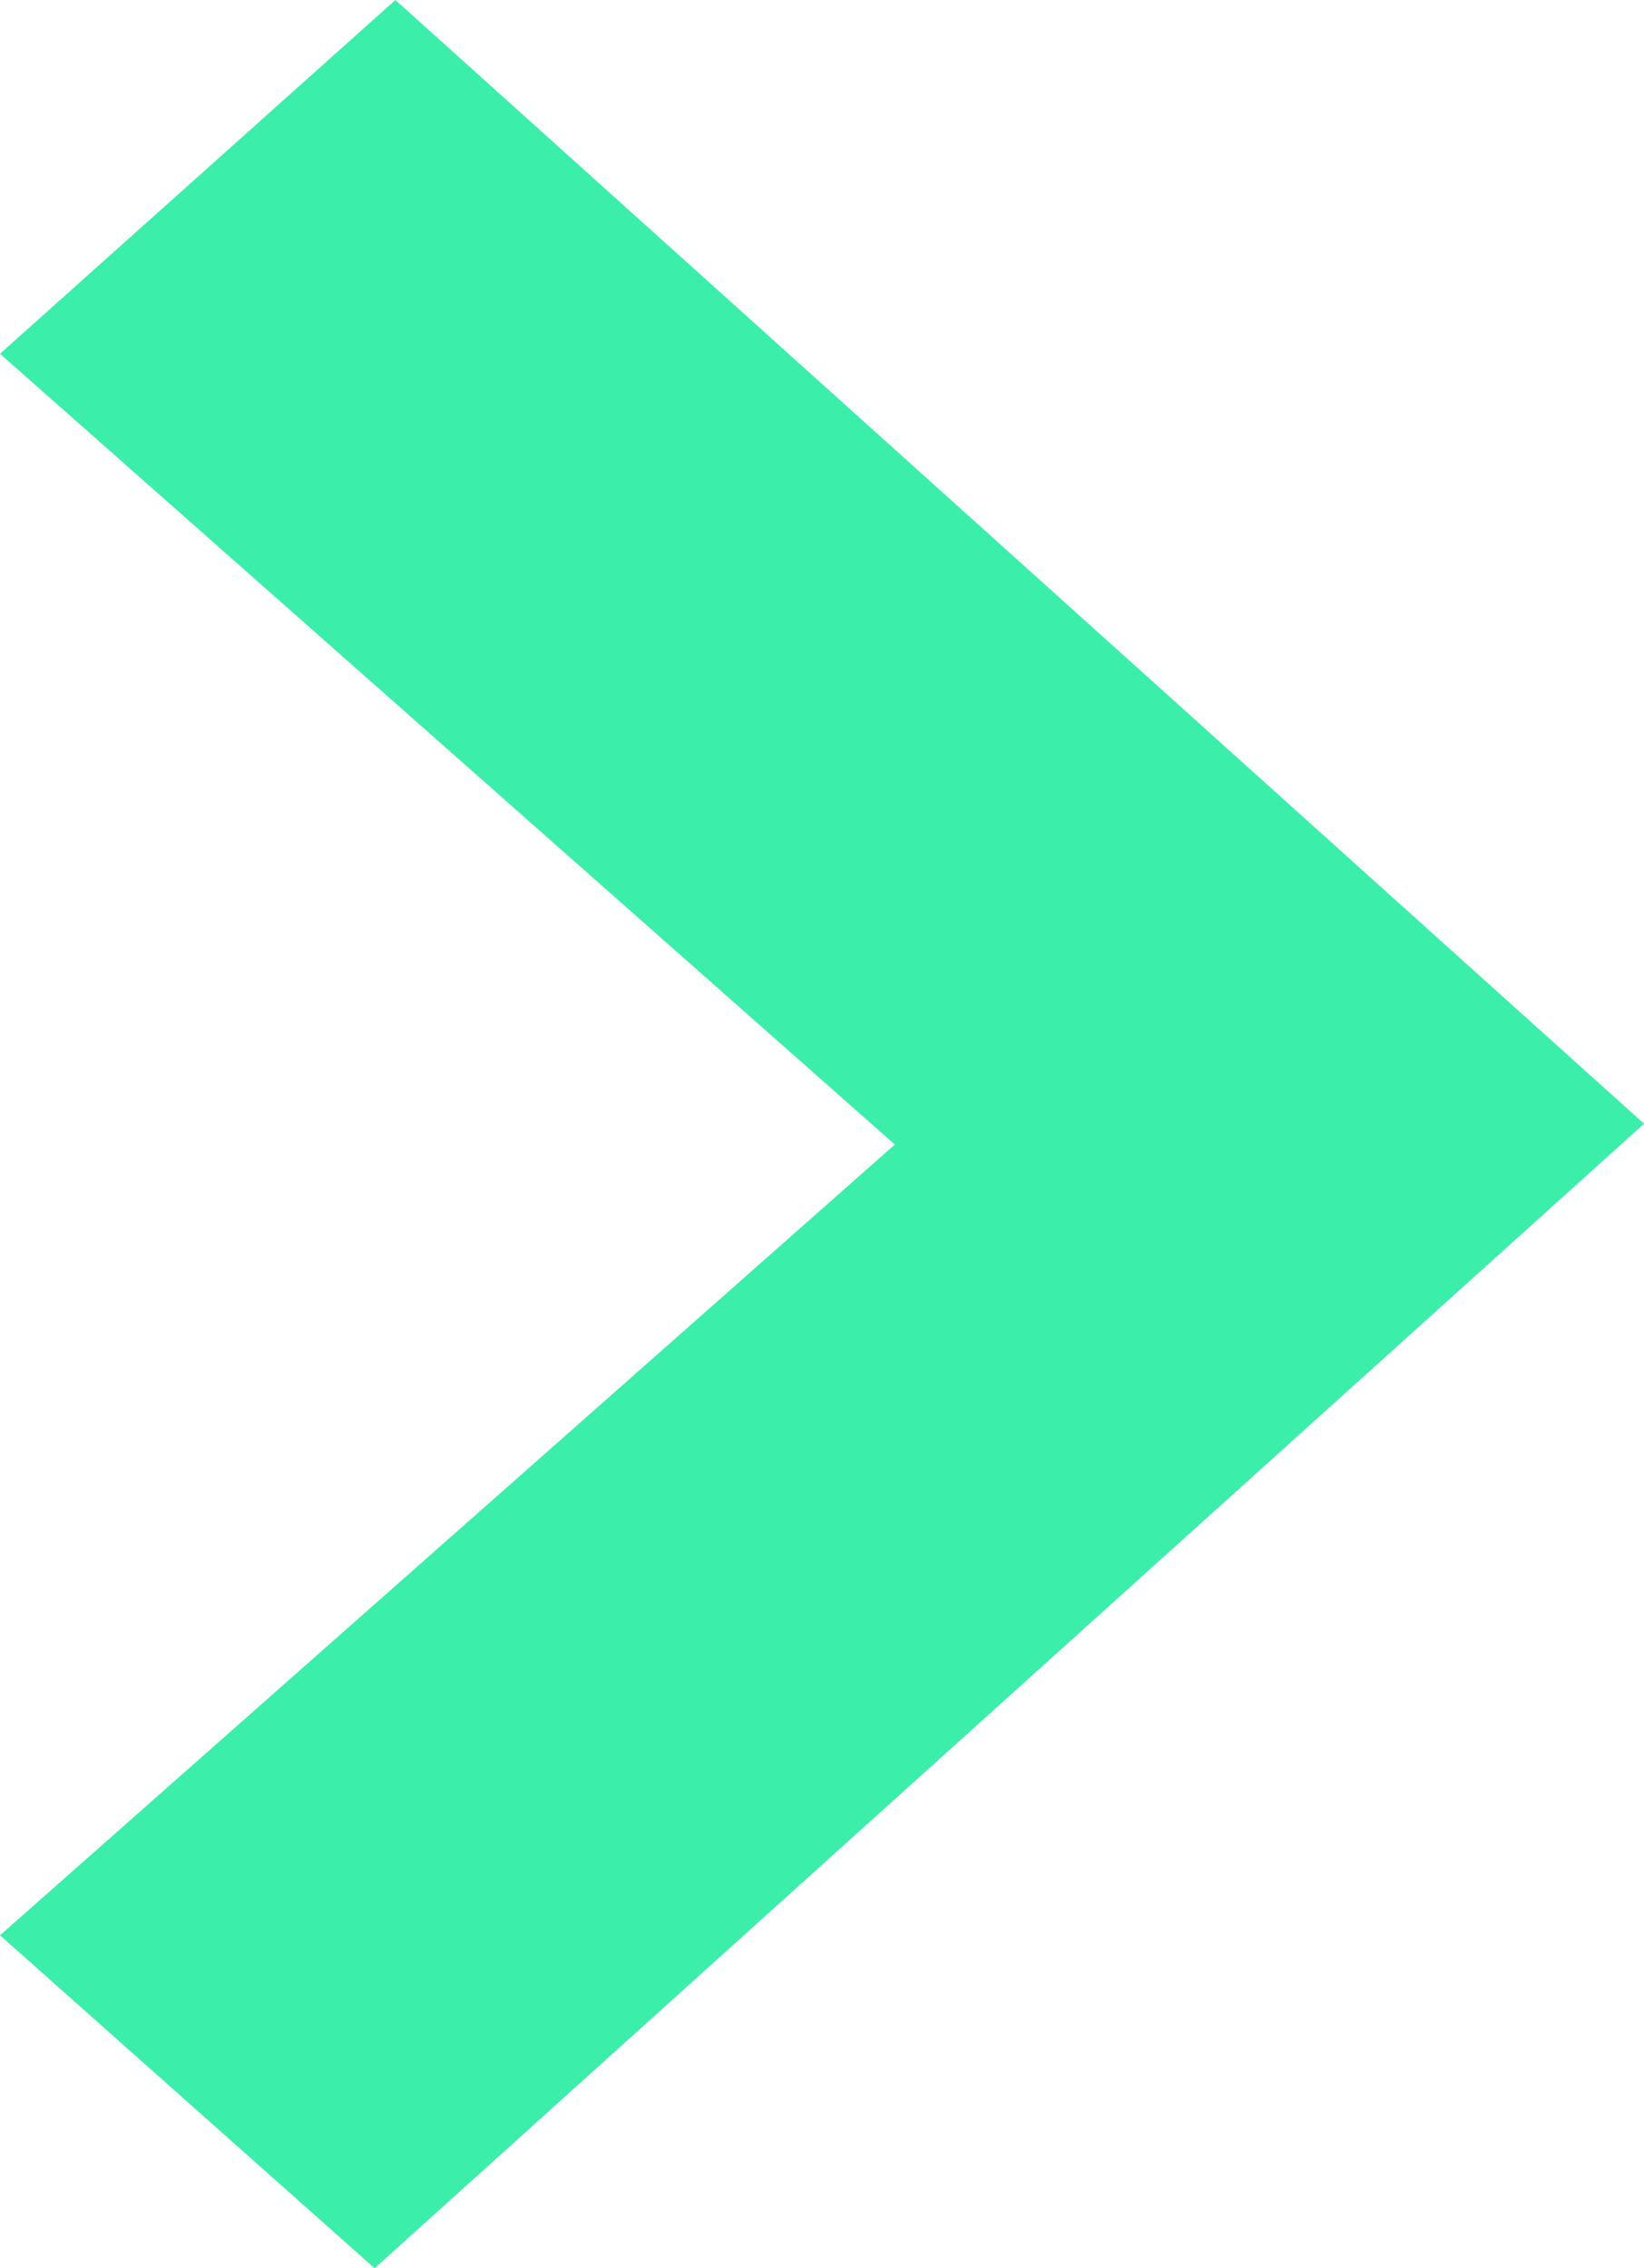 <?xml version="1.0" encoding="utf-8"?>
<!-- Generator: Adobe Illustrator 19.1.0, SVG Export Plug-In . SVG Version: 6.00 Build 0)  -->
<svg version="1.1" id="arrow" xmlns="http://www.w3.org/2000/svg" xmlns:xlink="http://www.w3.org/1999/xlink" x="0px" y="0px"
	 viewBox="-319 247.1 7.9 10.9" style="enable-background:new -319 247.1 7.9 10.9;" xml:space="preserve">
<style type="text/css">
	.st0{fill:#3BEEAA;}
</style>
<title>arrow</title>
<path id="arrow_1_" class="st0" d="M-311.1,252.5l-6.1,5.5l-1.8-1.6l4.3-3.8l-4.3-3.8l1.9-1.7L-311.1,252.5"/>
</svg>
